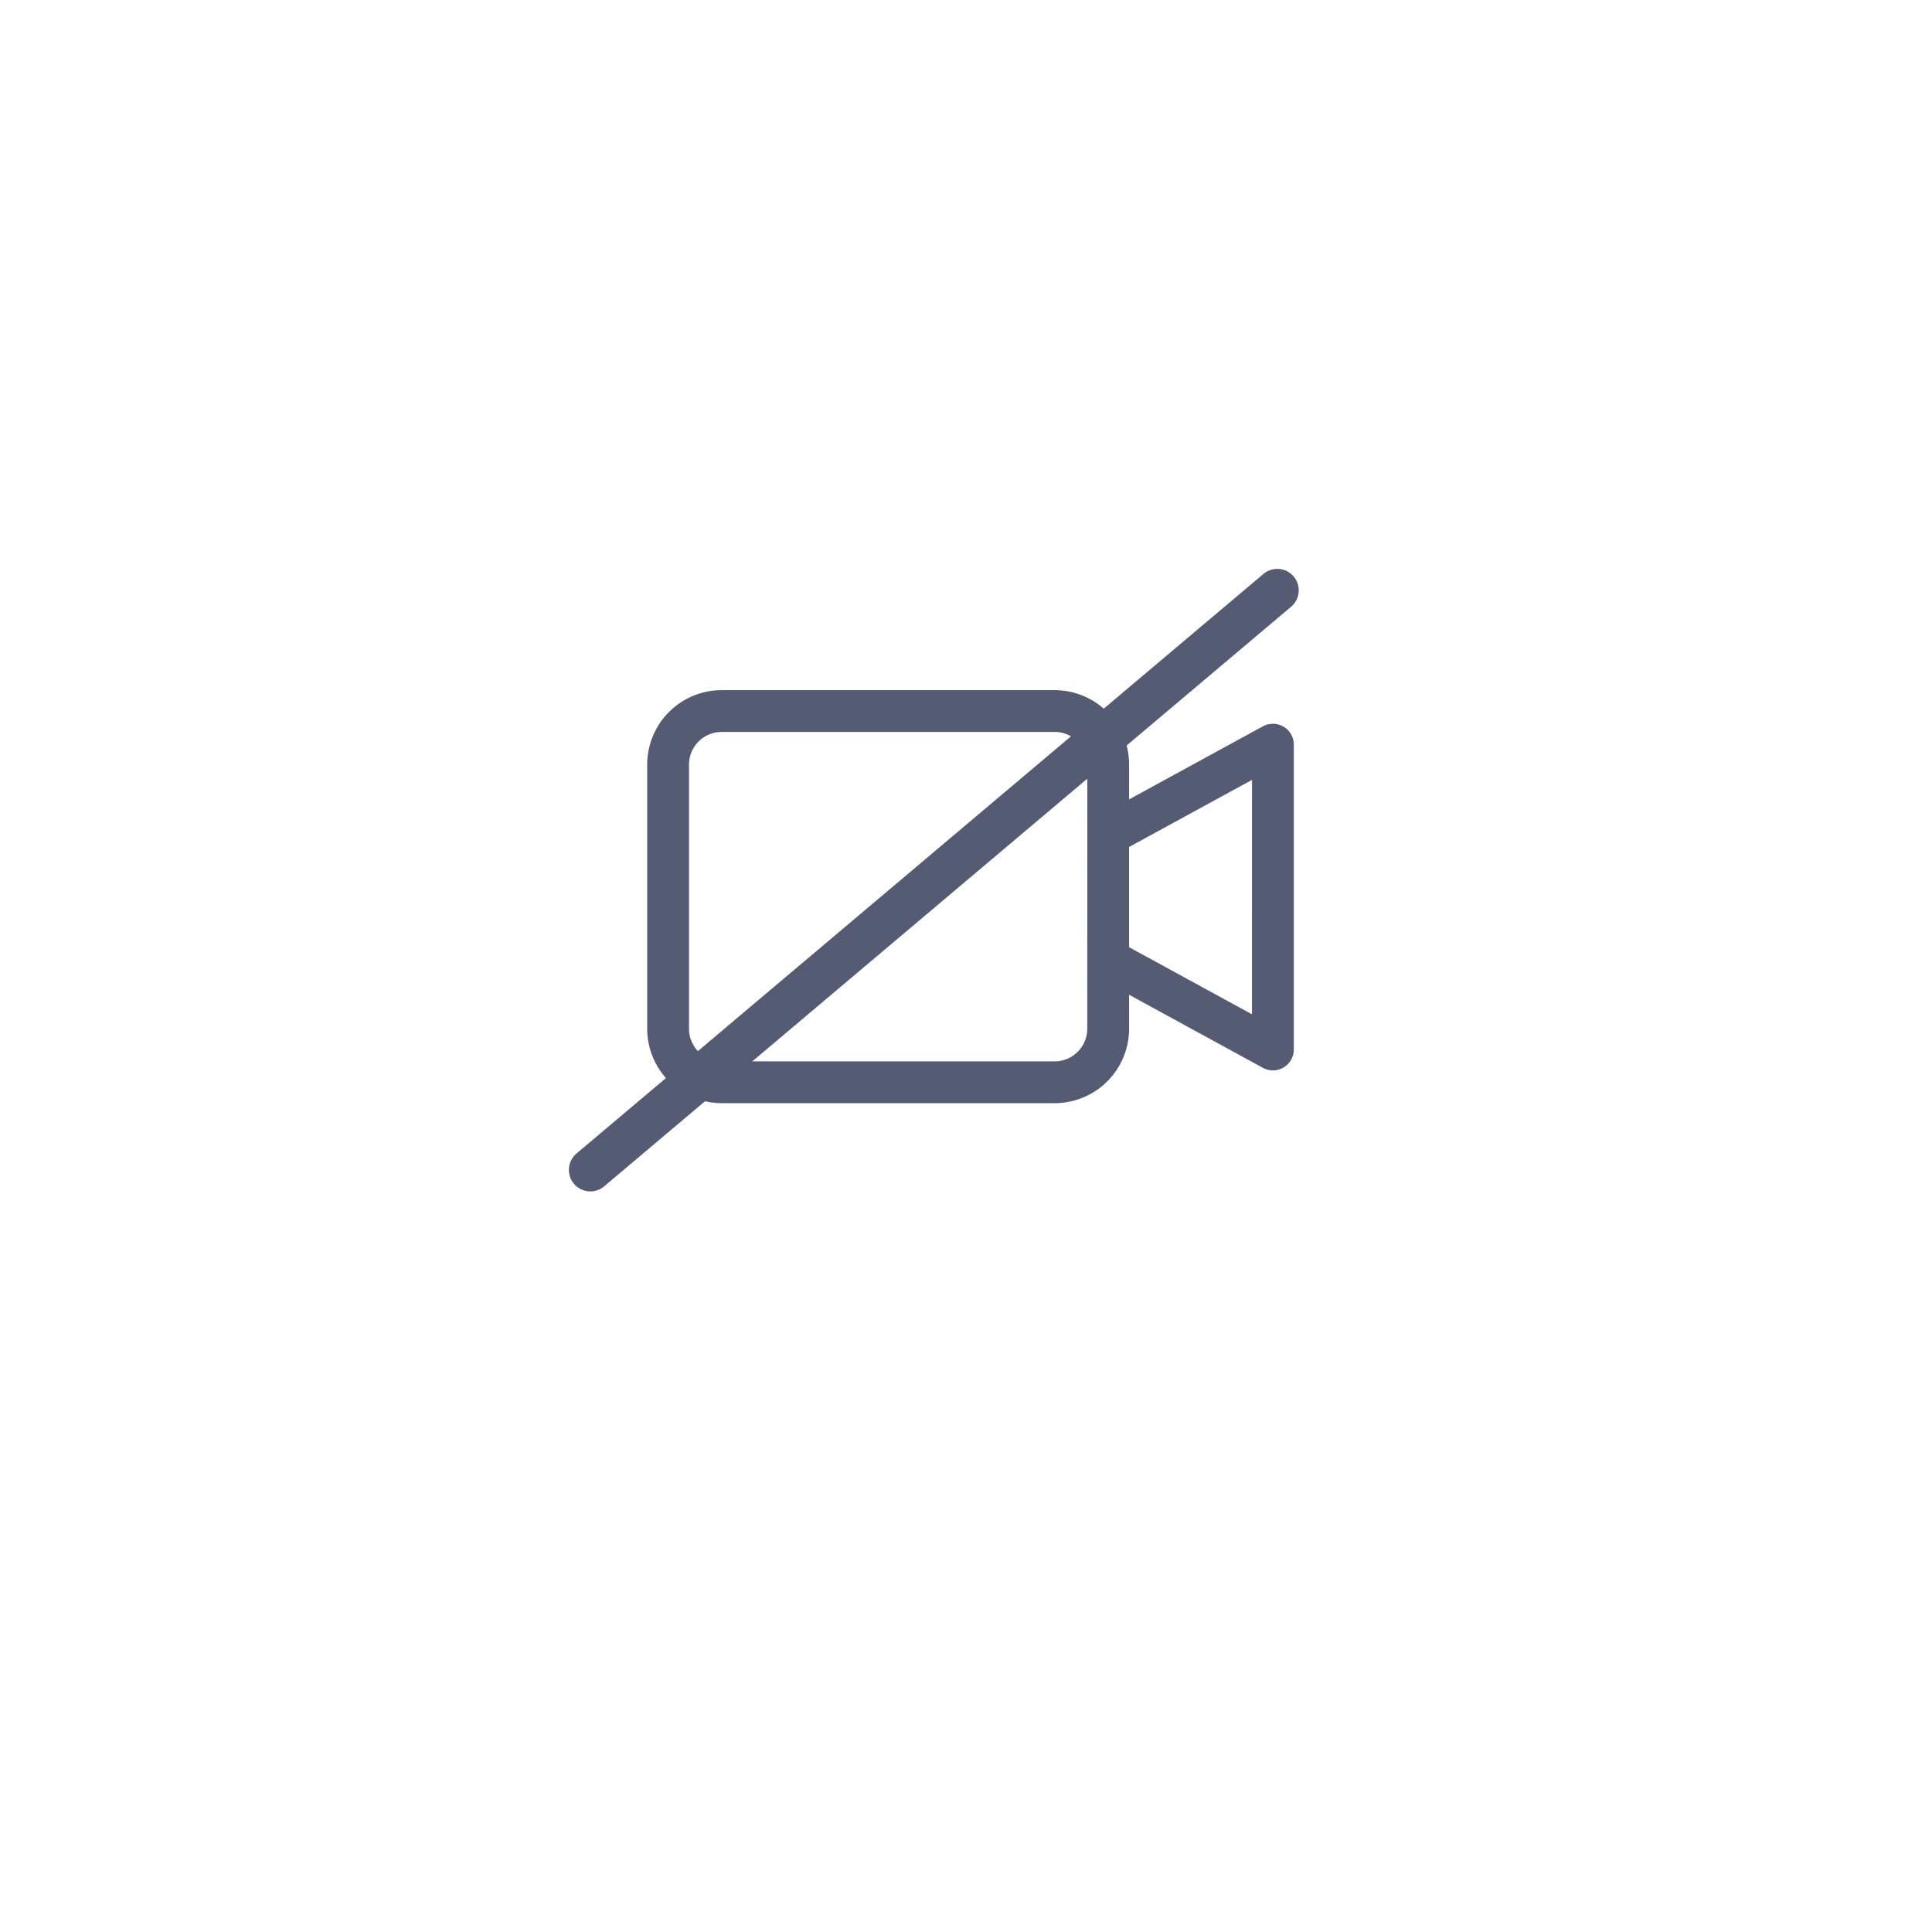 <svg xmlns="http://www.w3.org/2000/svg" xmlns:xlink="http://www.w3.org/1999/xlink" width="90" height="90" viewBox="0 0 90 90">
  <defs>
    <filter id="Ellipse_330" x="0" y="0" width="90" height="90" filterUnits="userSpaceOnUse">
      <feOffset dy="3" input="SourceAlpha"/>
      <feGaussianBlur stdDeviation="3" result="blur"/>
      <feFlood flood-opacity="0.161"/>
      <feComposite operator="in" in2="blur"/>
      <feComposite in="SourceGraphic"/>
    </filter>
  </defs>
  <g id="stop_video" data-name="stop video" transform="translate(-9185 -8193)">
    <g transform="matrix(1, 0, 0, 1, 9185, 8193)" filter="url(#Ellipse_330)">
      <circle id="Ellipse_330-2" data-name="Ellipse 330" cx="36" cy="36" r="36" transform="translate(9 6)" fill="#fff"/>
    </g>
    <path id="video-camera" d="M29.117,1.653a.624.624,0,0,0-.617-.011L21.749,5.328V3.117A3.12,3.12,0,0,0,18.632,0H3.117A3.12,3.12,0,0,0,0,3.117V15.423a3.12,3.12,0,0,0,3.117,3.117H18.632a3.12,3.12,0,0,0,3.117-3.117V13.251L28.5,16.937a.623.623,0,0,0,.922-.547V2.189a.623.623,0,0,0-.305-.536ZM20.5,15.423a1.872,1.872,0,0,1-1.87,1.87H3.117a1.872,1.872,0,0,1-1.87-1.87V3.117a1.872,1.872,0,0,1,1.87-1.87H18.632a1.872,1.872,0,0,1,1.87,1.87Zm7.673-.083-6.426-3.509V6.748L28.175,3.24Zm0,0" transform="translate(9215.499 8225.5)" fill="#565b74" stroke="#565b74" stroke-width="0.7"/>
    <line id="Line_81" data-name="Line 81" y1="27" x2="32" transform="translate(9212.5 8220.5)" fill="none" stroke="#565b74" stroke-linecap="round" stroke-width="2"/>
  </g>
</svg>
